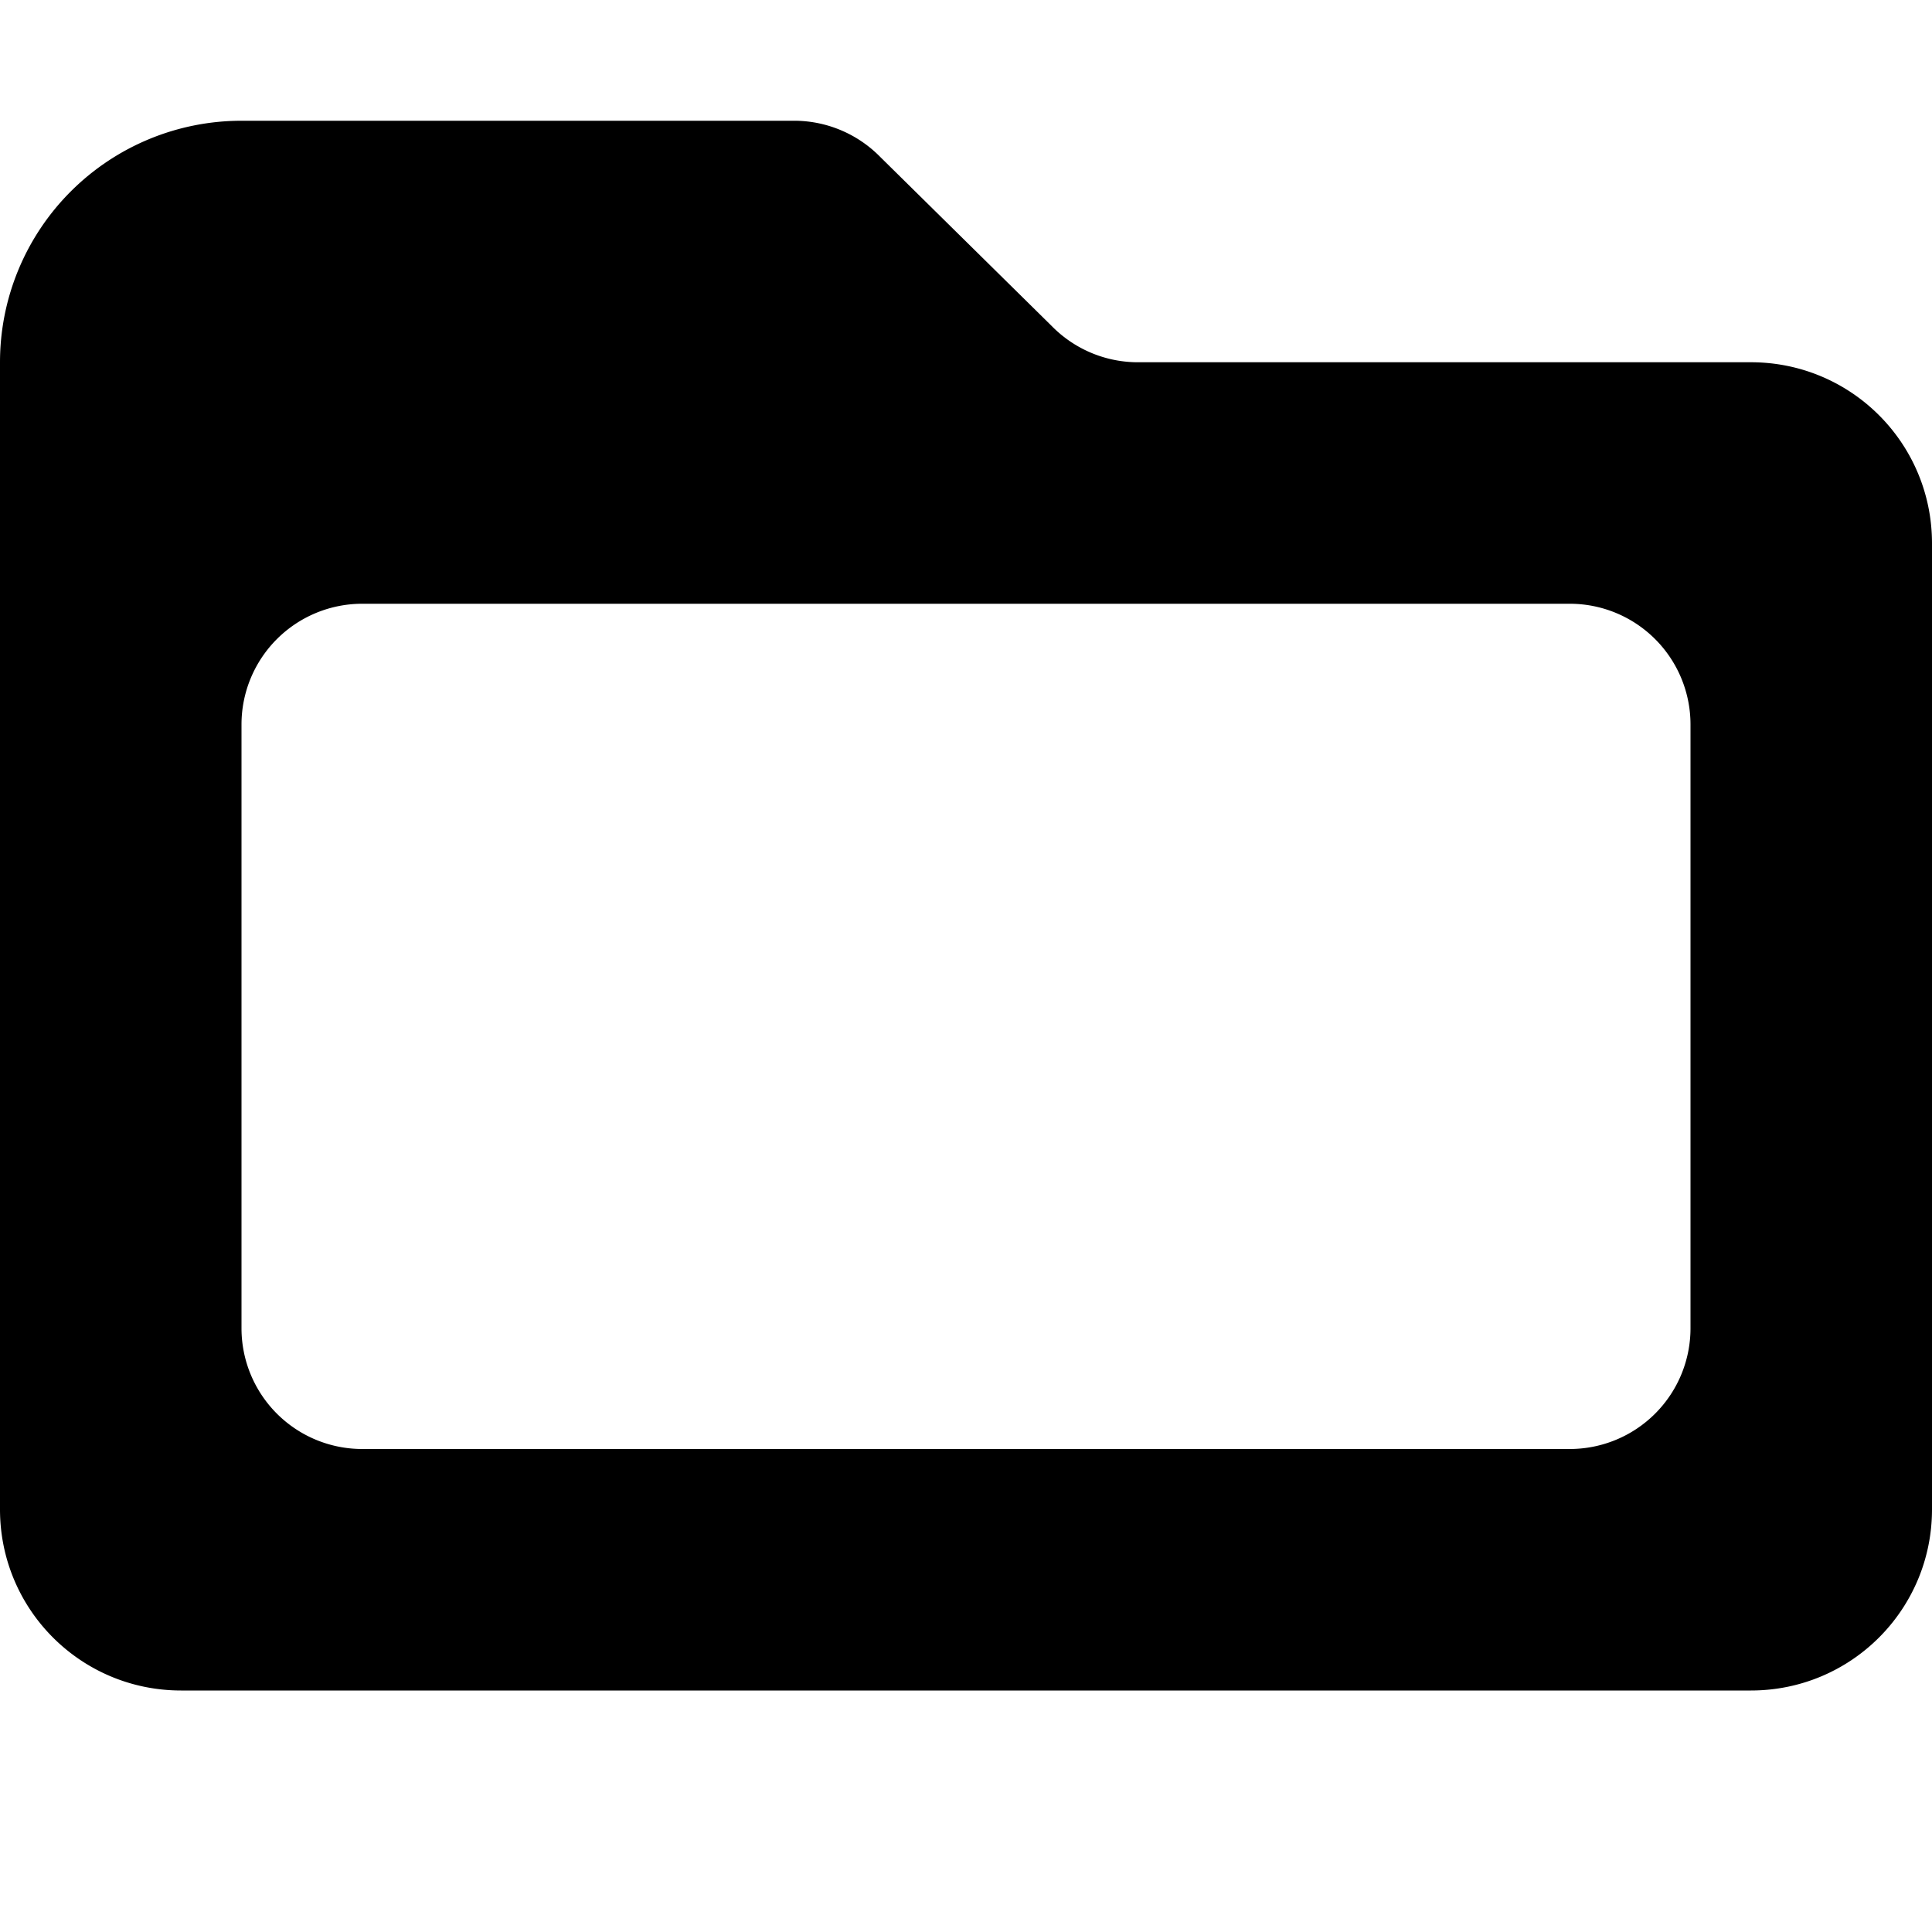 <svg id="icon_folder_open" xmlns="http://www.w3.org/2000/svg" viewBox="0 0 16 16"><path fill-rule="evenodd" clip-rule="evenodd" d="M2 1a2 2 0 0 0-2 2v9.5c0 .83.67 1.5 1.5 1.5h13c.83 0 1.5-.67 1.5-1.5v-8c0-.83-.67-1.5-1.5-1.5H9.41a1 1 0 0 1-.7-.3L7.29 1.3a1 1 0 0 0-.7-.3H2Zm1 4a1 1 0 0 0-1 1v5a1 1 0 0 0 1 1h10a1 1 0 0 0 1-1V6a1 1 0 0 0-1-1H3Z"/></svg>